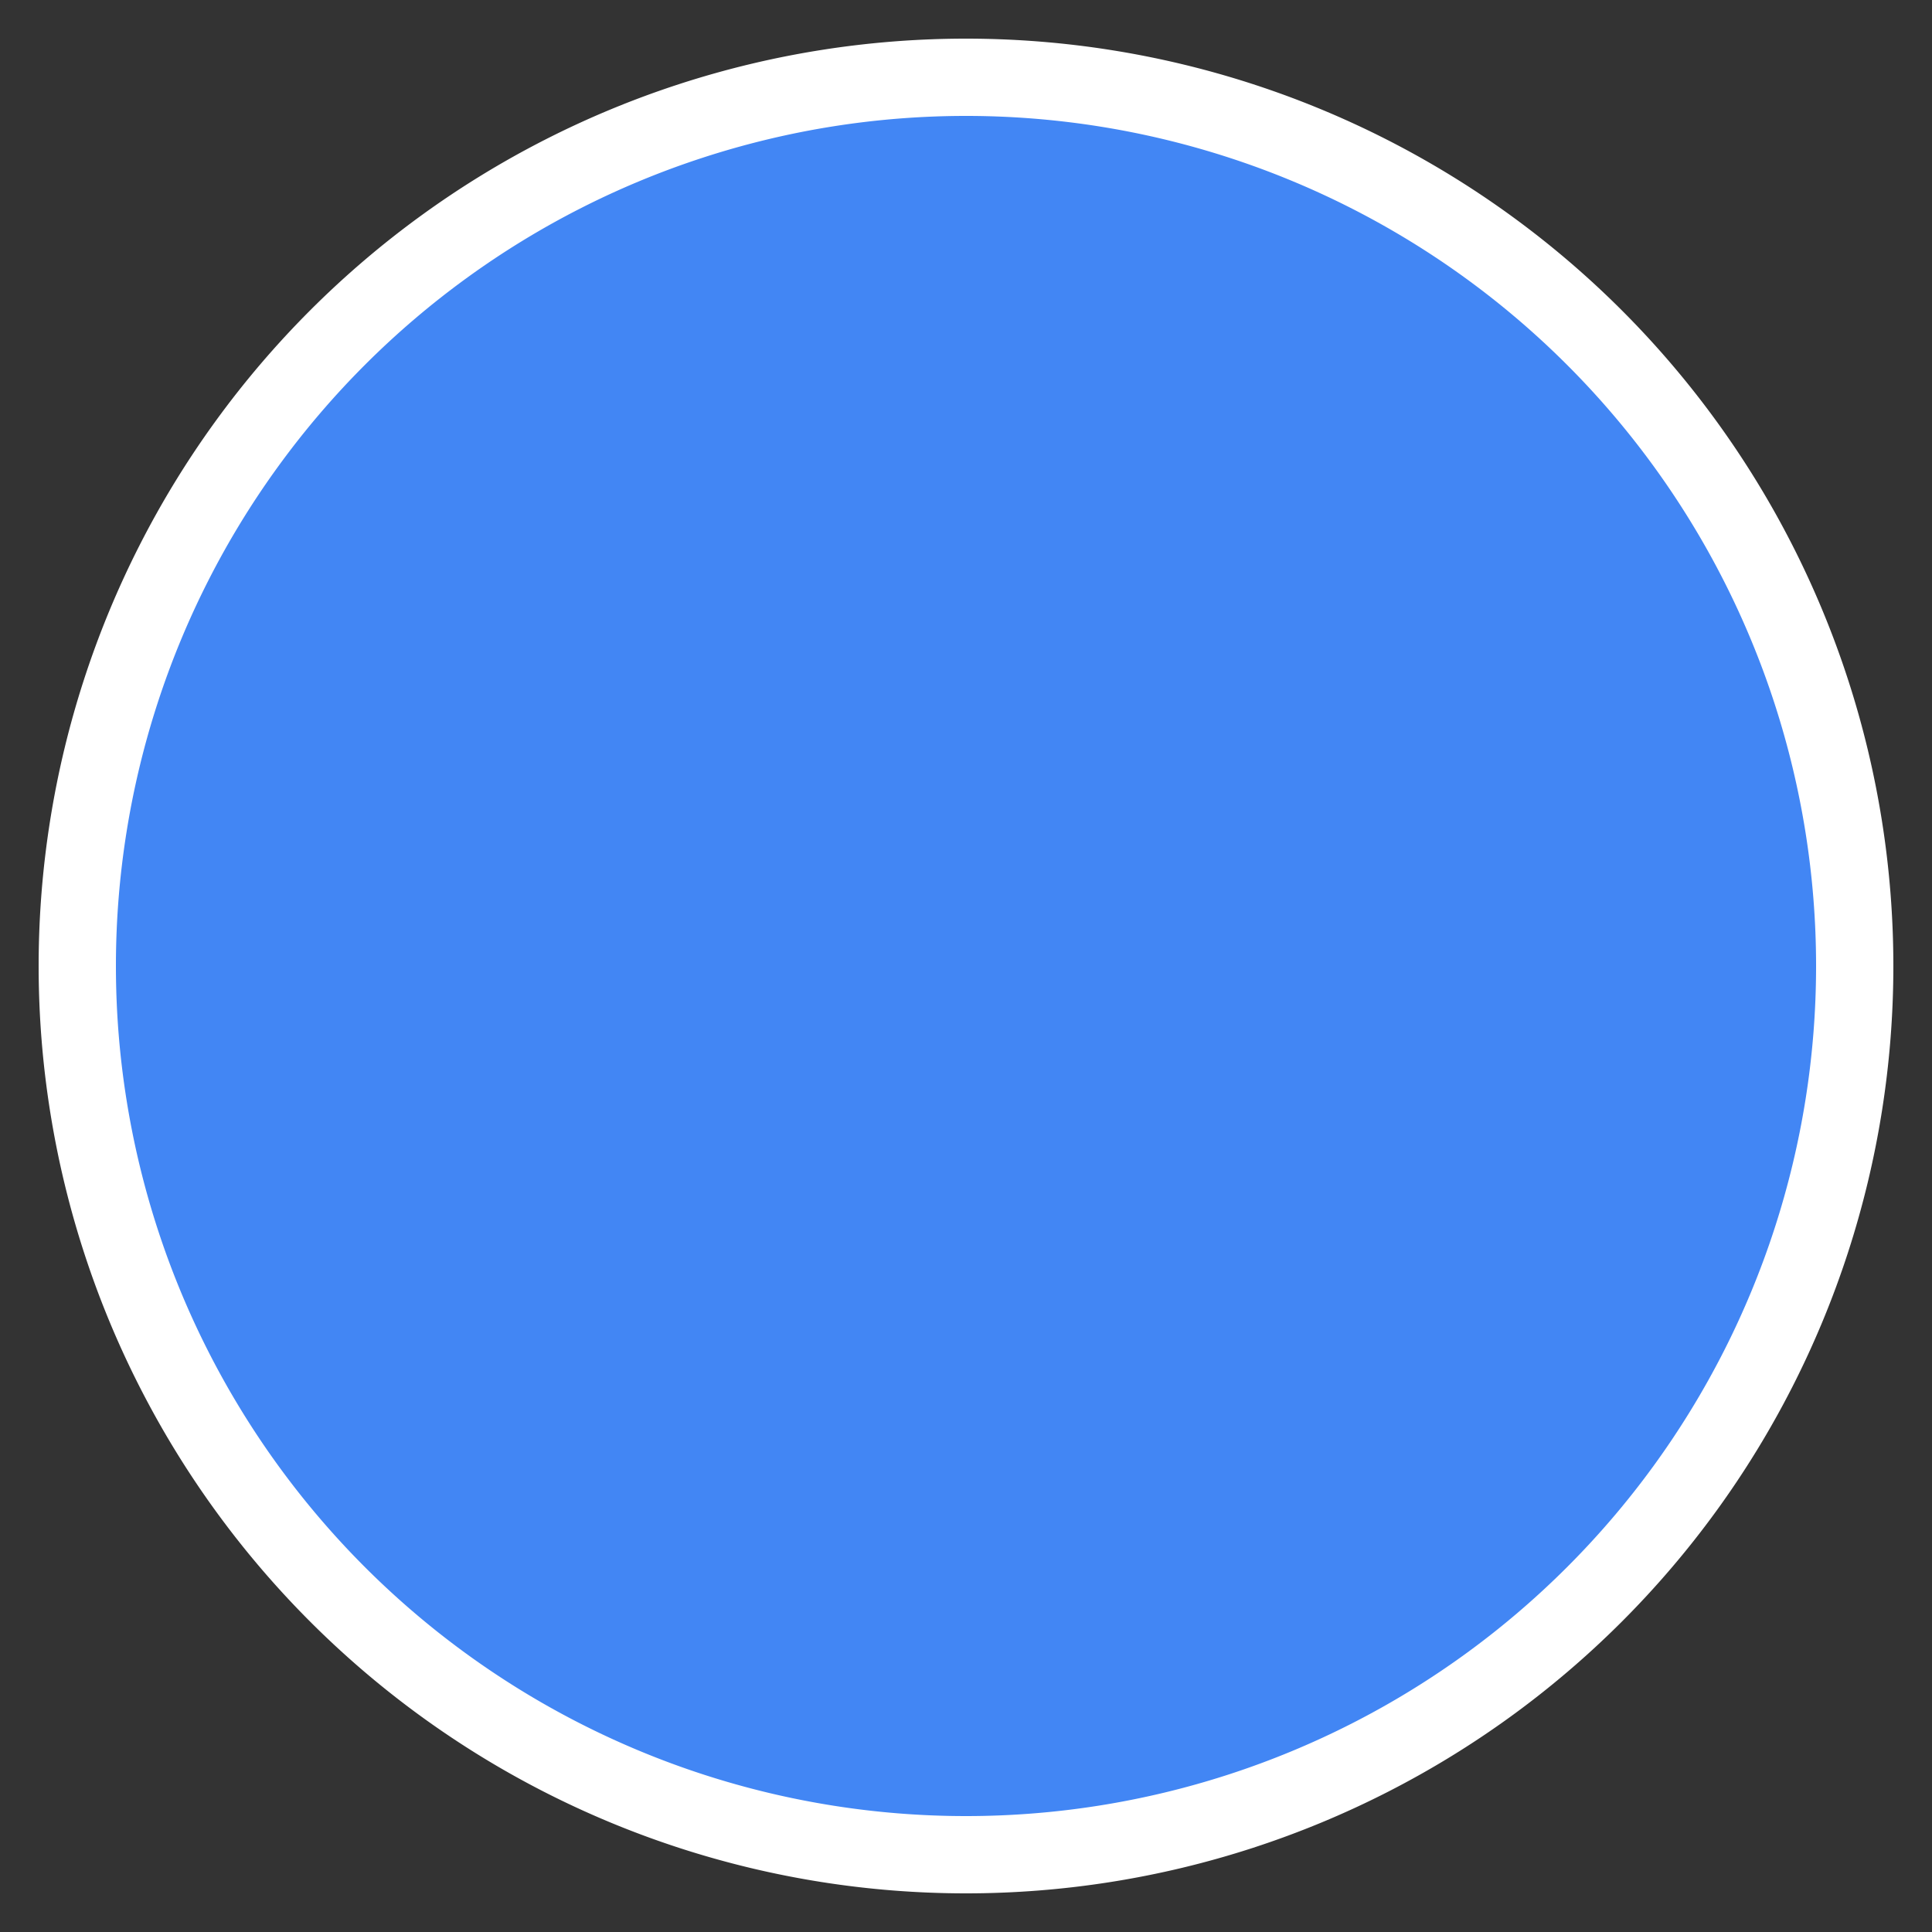 <svg viewBox="0 0 50 50">
        <rect x="0" y="0" width="50" height="50" fill="#333333" stroke="none"/>
        <path 
              d="
                 M 25, 25
                 m -23, 0
                 a 23,23 0 1,0 46,0
                 a 23,23 0 1,0 -46,0
                 "  style="fill:#4286F4;stroke:white;stroke-width:2"
              />
</svg>
